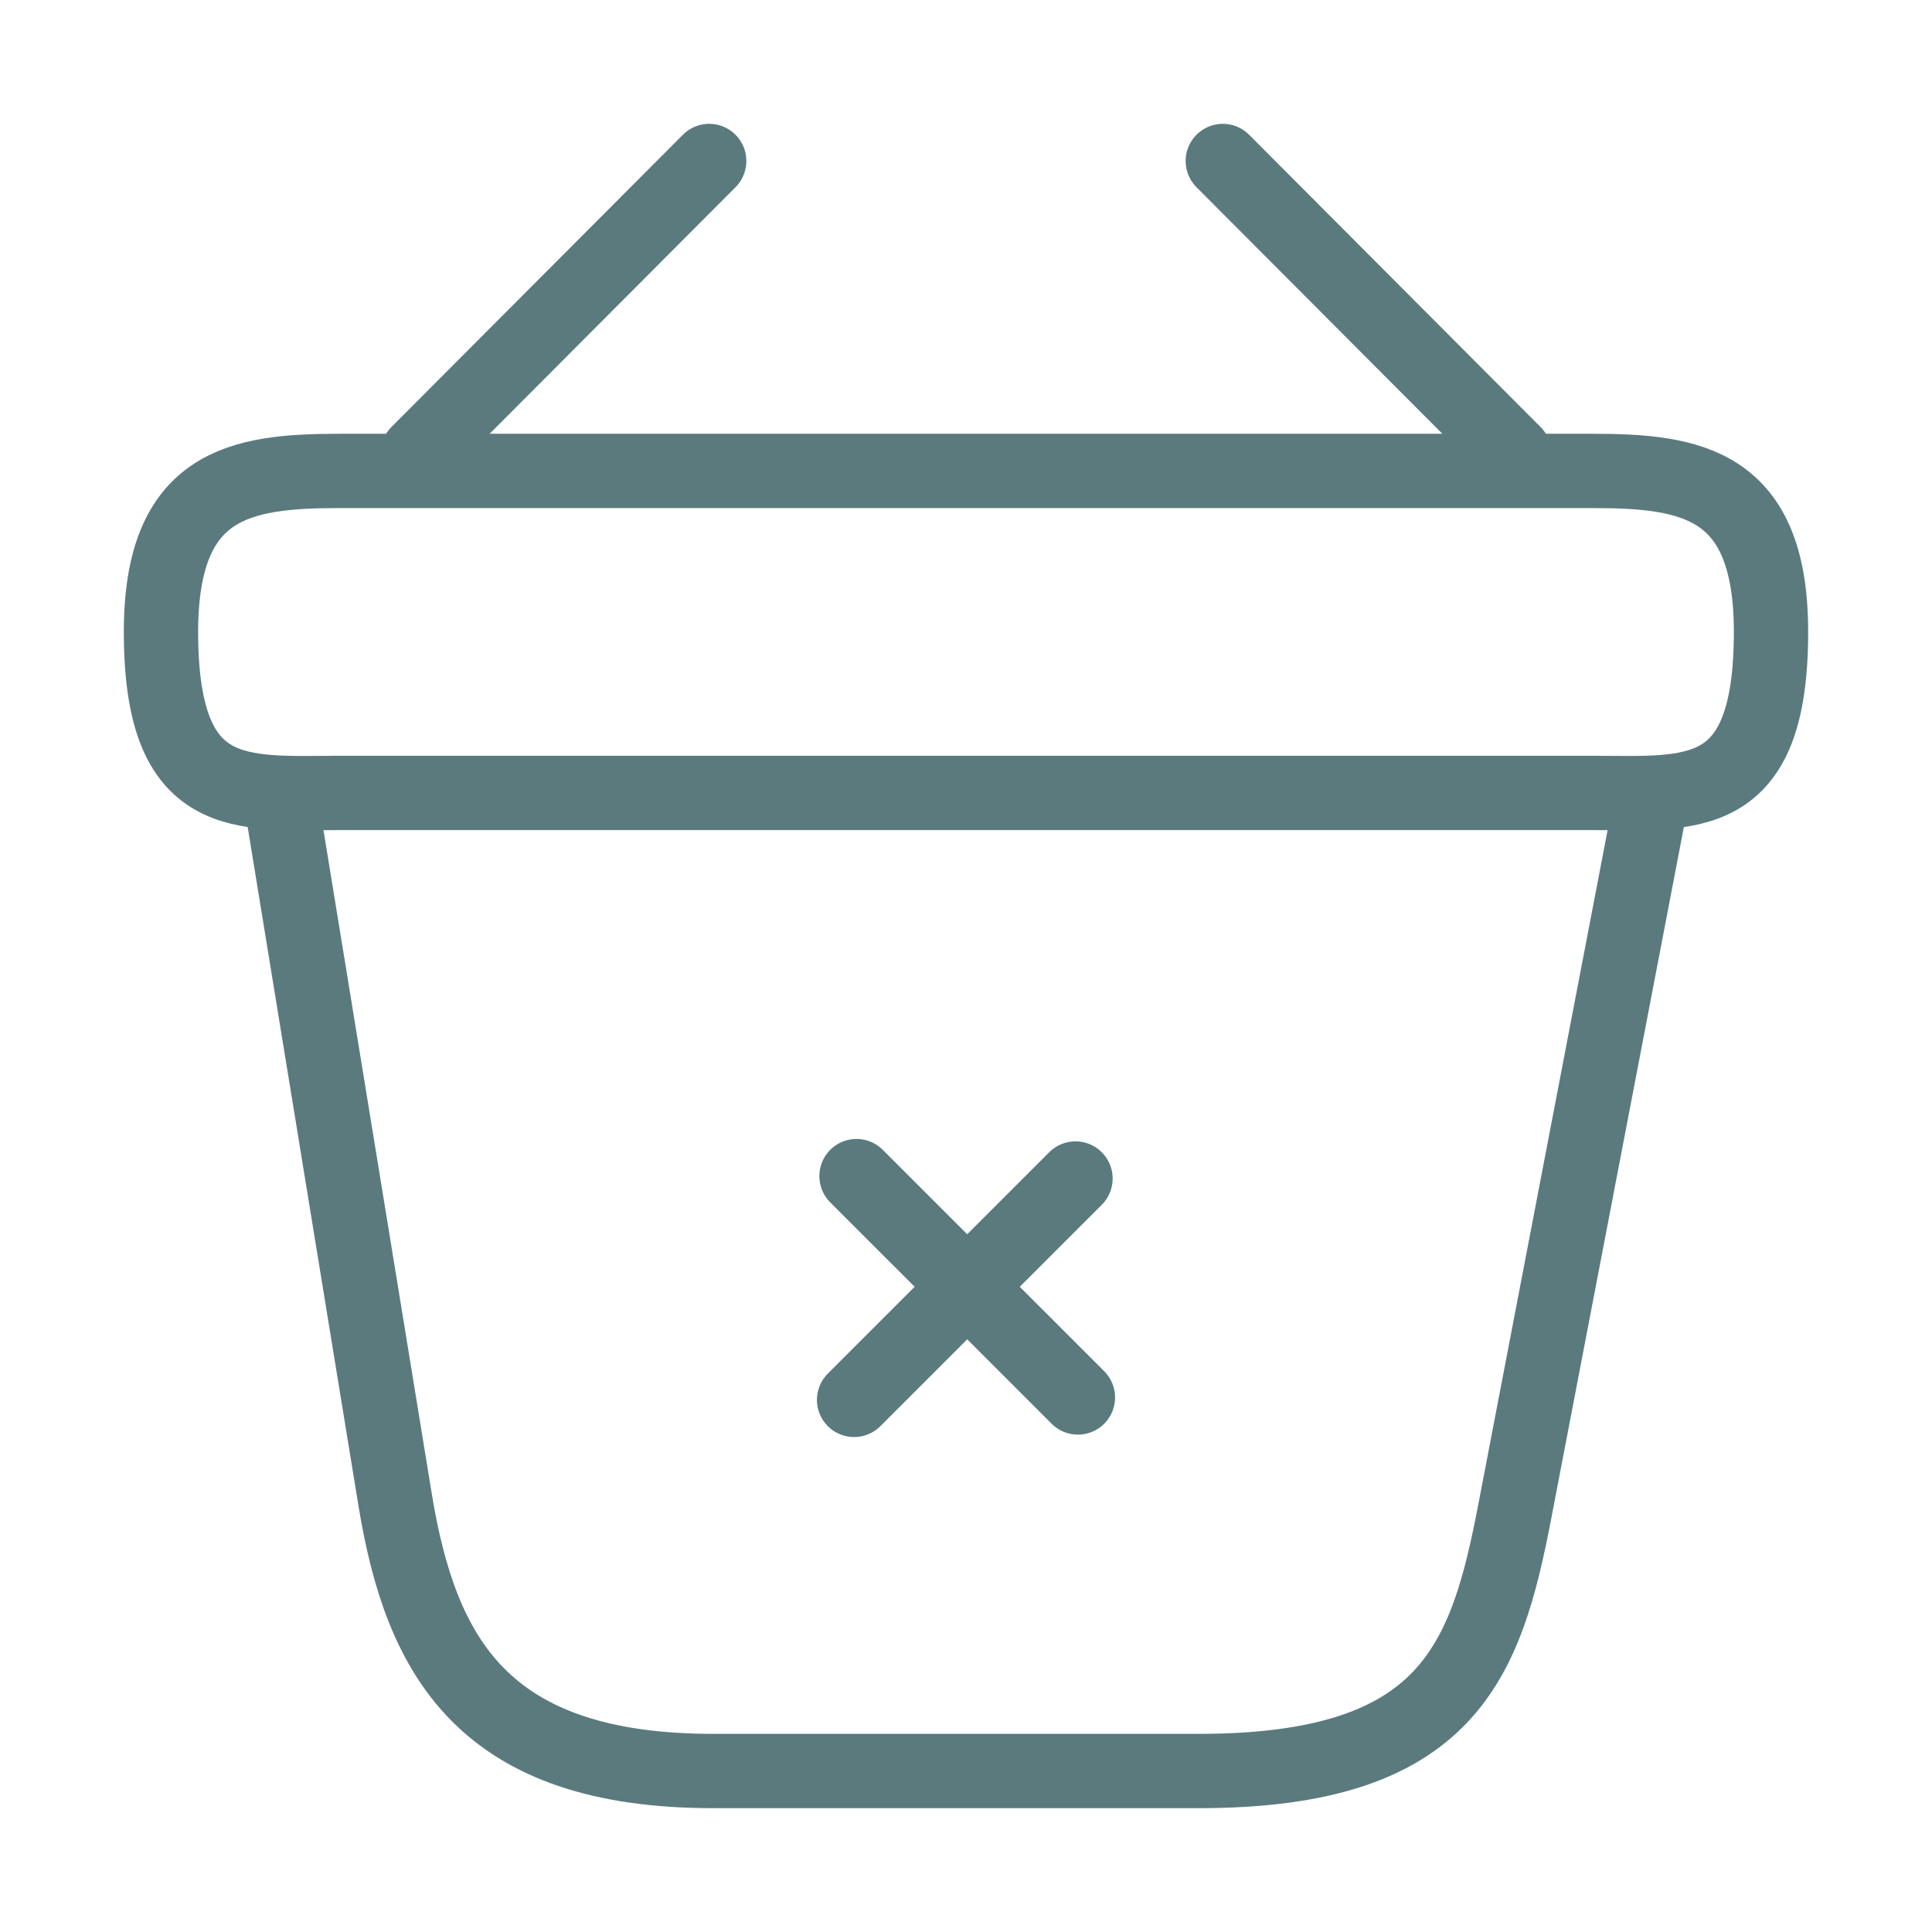 <svg width="52" height="52" viewBox="0 0 52 52" fill="none" xmlns="http://www.w3.org/2000/svg">
<path d="M29.012 37.613L23.053 31.655" stroke="#5A7A7E" stroke-width="2" stroke-miterlimit="10" stroke-linecap="round" stroke-linejoin="round"/>
<path d="M28.947 31.72L22.988 37.678" stroke="#5A7A7E" stroke-width="2" stroke-miterlimit="10" stroke-linecap="round" stroke-linejoin="round"/>
<path d="M19.088 4.333L11.245 12.198" stroke="#5A7A7E" stroke-width="2" stroke-miterlimit="10" stroke-linecap="round" stroke-linejoin="round"/>
<path d="M32.912 4.333L40.755 12.198" stroke="#5A7A7E" stroke-width="2" stroke-miterlimit="10" stroke-linecap="round" stroke-linejoin="round"/>
<path d="M4.333 17.008C4.333 13 6.478 12.675 9.143 12.675H42.857C45.522 12.675 47.667 13 47.667 17.008C47.667 21.667 45.522 21.342 42.857 21.342H9.143C6.478 21.342 4.333 21.667 4.333 17.008Z" stroke="#5A7A7E" stroke-width="2"/>
<path d="M7.583 21.667L10.638 40.387C11.332 44.59 13 47.667 19.197 47.667H32.262C39 47.667 39.997 44.72 40.777 40.647L44.417 21.667" stroke="#5A7A7E" stroke-width="2" stroke-linecap="round"/>
</svg>
